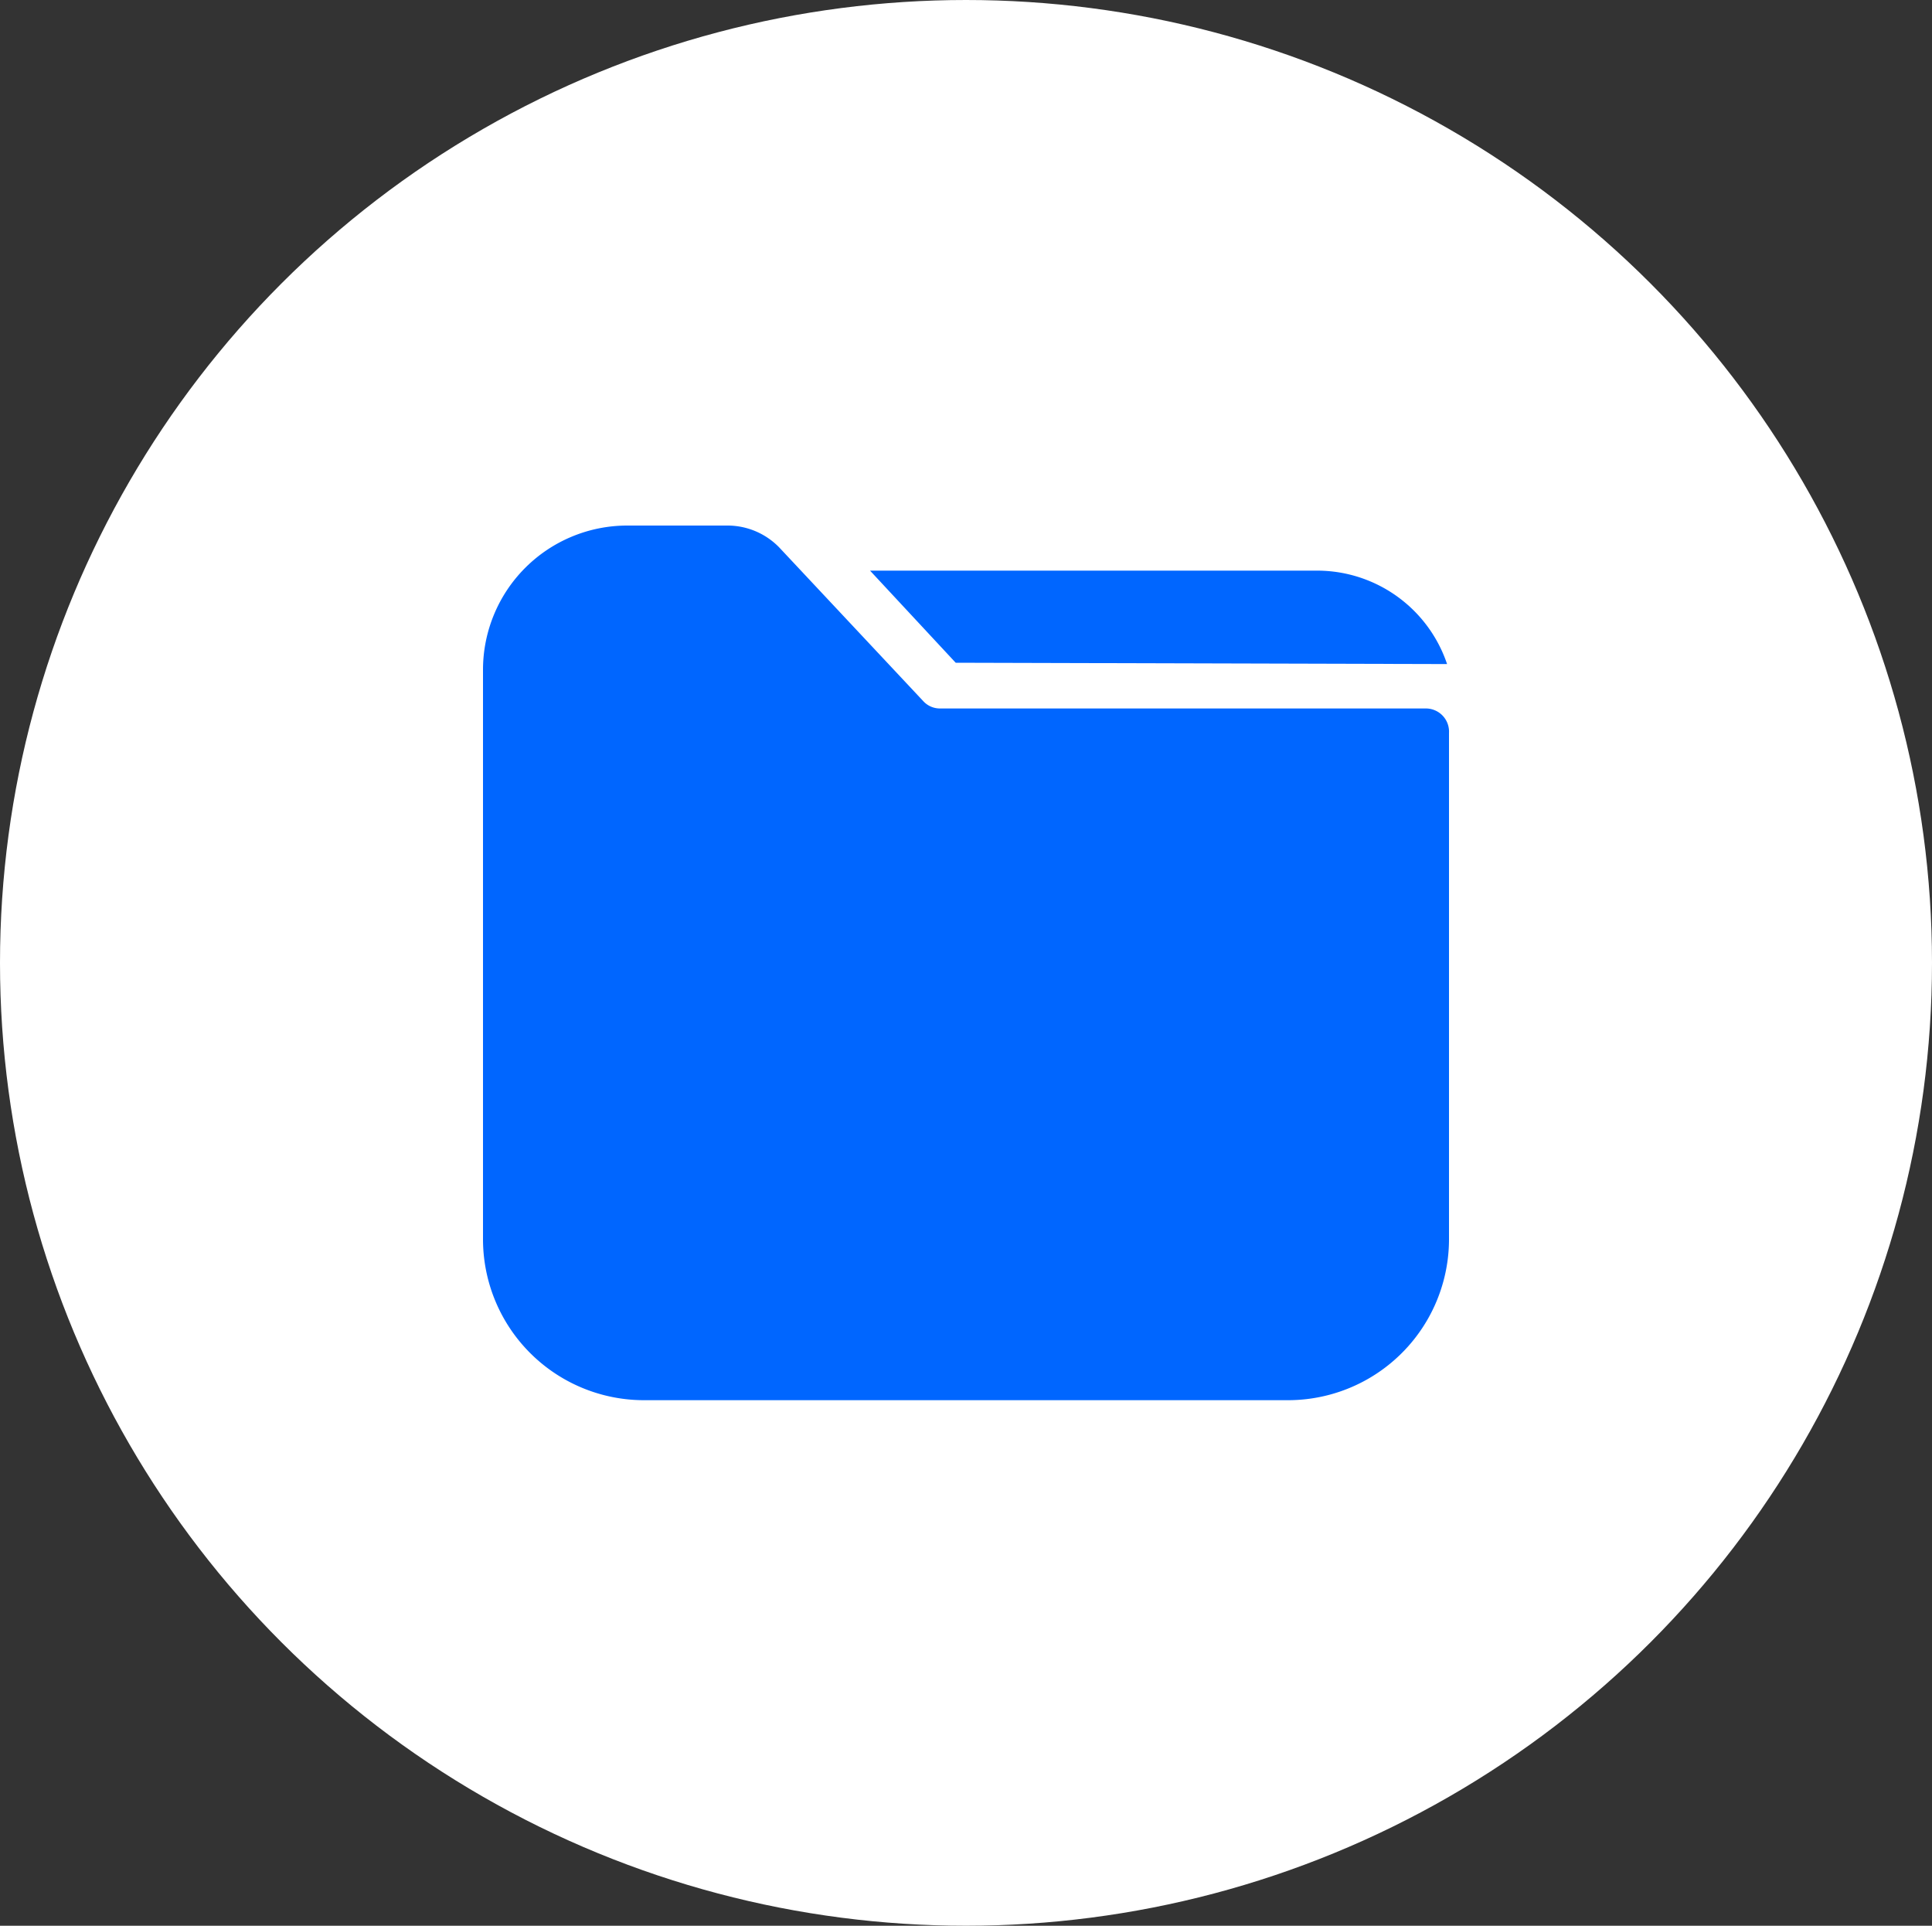 <svg xmlns="http://www.w3.org/2000/svg" viewBox="0 0 30 29.9"><rect x="0" y="0" width="30" height="29.9" fill="#333333" stroke="none"/><defs><style>.cls-1{fill:#fff;}.cls-2{fill:#06f;}</style></defs><title>Asset 18</title><g id="Layer_2" data-name="Layer 2"><g id="Layer_3" data-name="Layer 3"><ellipse class="cls-1" cx="15" cy="14.95" rx="15" ry="14.95"/><path class="cls-2" d="M22.14,11H14.6a.35.35,0,0,1-.26-.11L12.1,8.5a1.12,1.12,0,0,0-.79-.34H9.74A2.24,2.24,0,0,0,7.5,10.4v8.84a2.5,2.5,0,0,0,2.5,2.5H20a2.5,2.5,0,0,0,2.5-2.5V11.38A.36.36,0,0,0,22.14,11Z"/><path class="cls-2" d="M22.23,10.31l.24,0a2.13,2.13,0,0,0-2-1.45H13.51l1.33,1.43Z"/></g></g></svg>